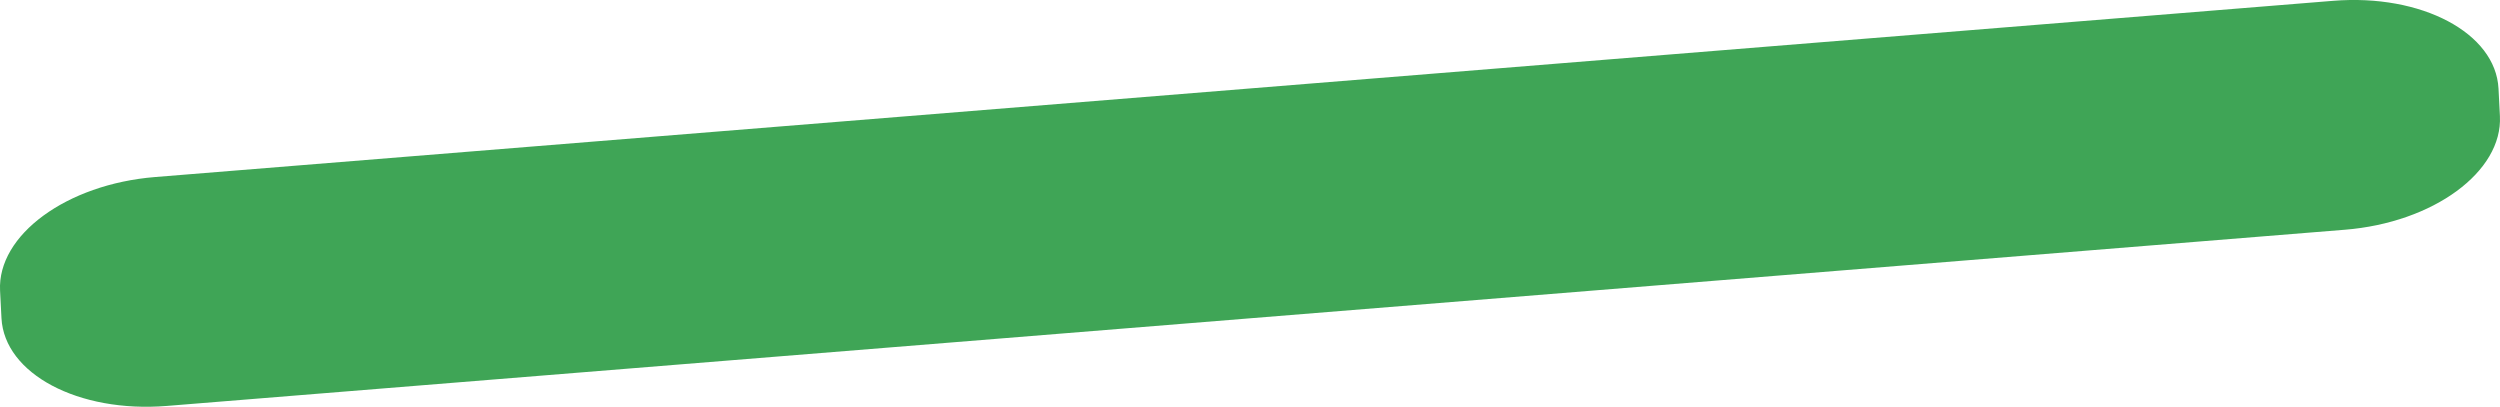 <?xml version="1.0" encoding="utf-8"?>
<!-- Generator: Adobe Illustrator 17.0.0, SVG Export Plug-In . SVG Version: 6.00 Build 0)  -->
<!DOCTYPE svg PUBLIC "-//W3C//DTD SVG 1.1 Basic//EN" "http://www.w3.org/Graphics/SVG/1.1/DTD/svg11-basic.dtd">
<svg version="1.1" baseProfile="basic" id="Слой_1"
	 xmlns="http://www.w3.org/2000/svg" xmlns:xlink="http://www.w3.org/1999/xlink" x="0px" y="0px" width="117.027px"
	 height="19.041px" viewBox="0 0 117.027 19.041" xml:space="preserve">
<path fill="#3FA556" d="M117.023,5.434c0.133,2.604-3.114,4.987-7.257,5.32L7.808,19.002c-4.14,0.334-7.603-1.505-7.739-4.107
	l-0.066-1.288c-0.133-2.604,3.115-4.984,7.255-5.32l101.96-8.249c4.14-0.334,7.604,1.505,7.739,4.106L117.023,5.434z"/>
</svg>
